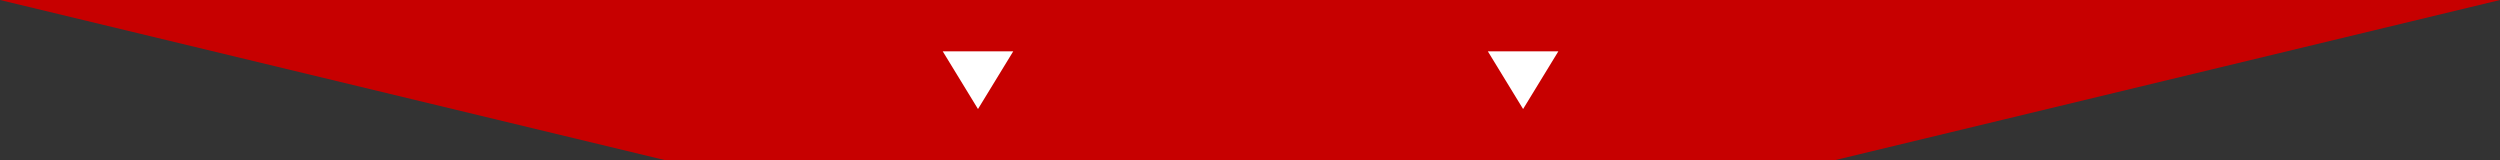 <svg xmlns="http://www.w3.org/2000/svg" width="389.831" height="25" viewBox="0 0 389.831 25">
  <rect x="0" y="0" width="389.831" height="25" fill="#333333" stroke="none"/>
  <g id="下拉-红" transform="translate(-12 -358)">
    <path id="路径_99" data-name="路径 99" d="M315.009,402H132.822L29,377H418.831Z" transform="translate(-17 -19)" fill="#c70000"/>
    <path id="下箭头" d="M5.5,0,11,9H0Z" transform="translate(255 375) rotate(180)" fill="#fff"/>
    <path id="多边形_16" data-name="多边形 16" d="M5.5,0,11,9H0Z" transform="translate(170 375) rotate(180)" fill="#fff"/>
  </g>
</svg>
